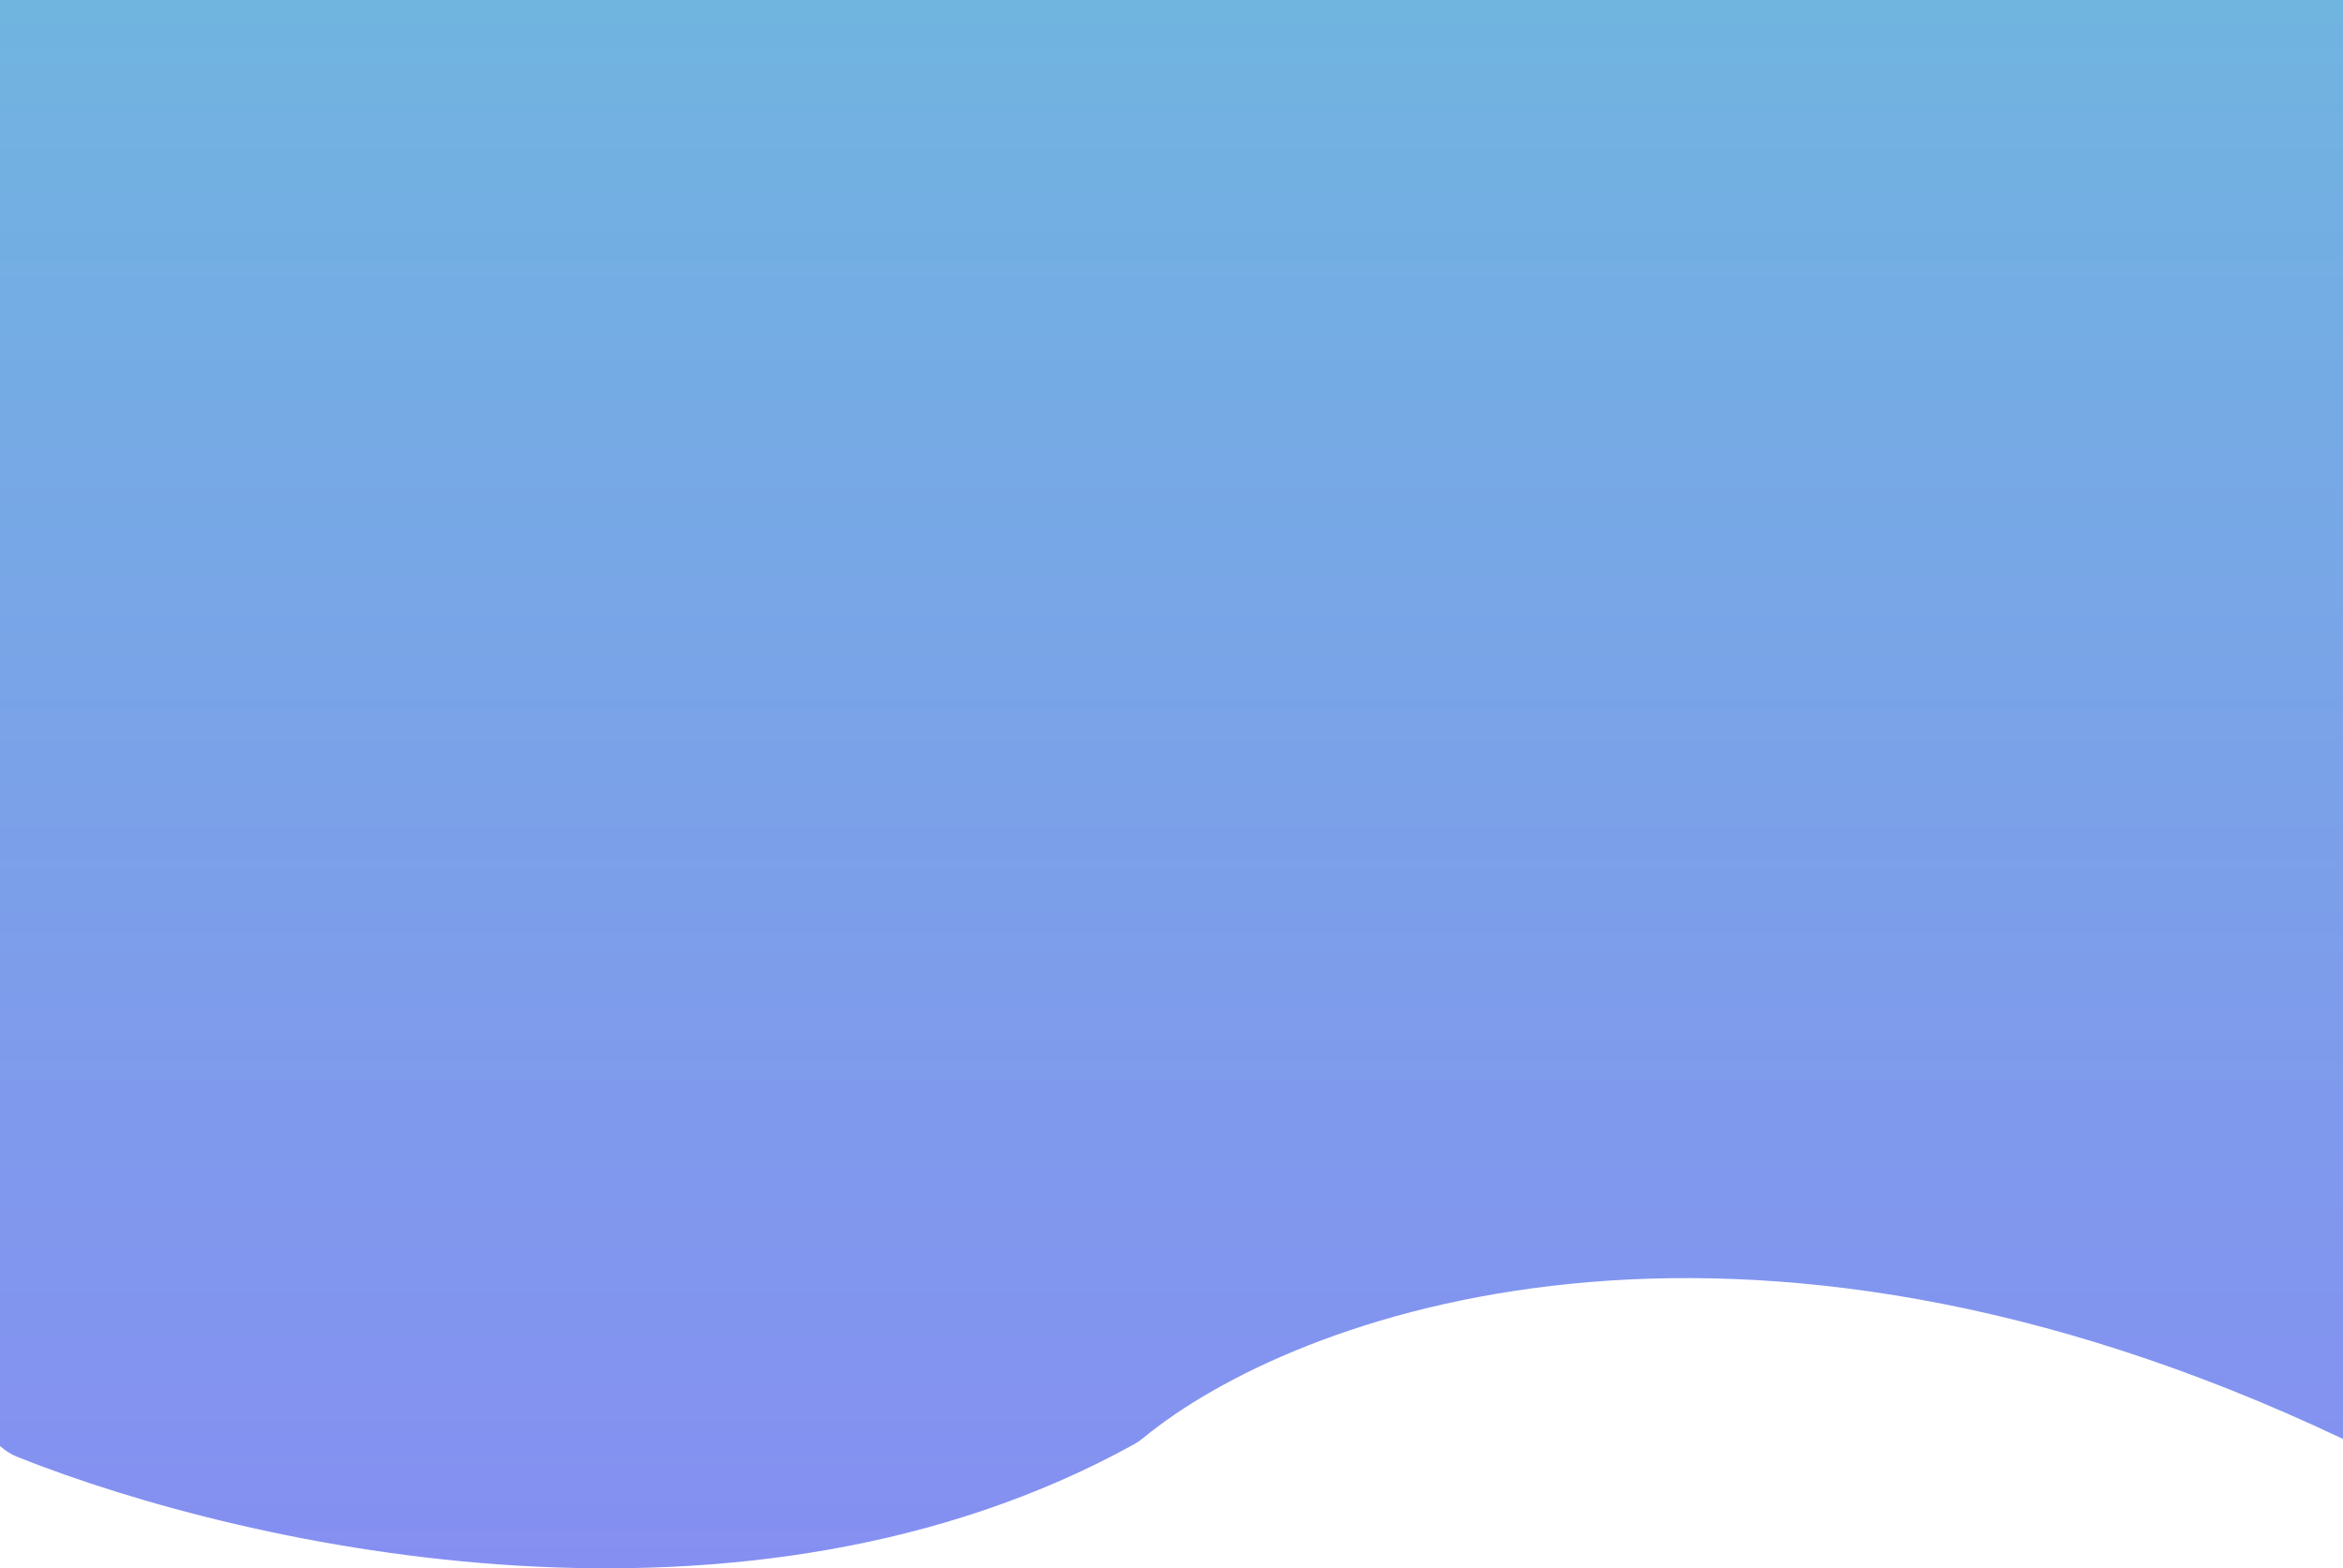 <svg width="375" height="251" viewBox="0 0 375 251" fill="none" xmlns="http://www.w3.org/2000/svg">
<path fill-rule="evenodd" clip-rule="evenodd" d="M375 230.296V0H0V231.416C0.815 232.161 1.769 232.769 2.841 233.195C40.251 248.069 119.506 265.344 181.444 231.184C182.01 230.871 182.523 230.514 183.022 230.103C206.896 210.473 277.32 183.976 375 230.296Z" fill="url(#paint0_linear_9_1147)"/>
<defs>
<linearGradient id="paint0_linear_9_1147" x1="187.5" y1="0" x2="187.5" y2="251" gradientUnits="userSpaceOnUse">
<stop stop-color="#70B4E0"/>
<stop offset="1" stop-color="#858FF1"/>
</linearGradient>
</defs>
</svg>
